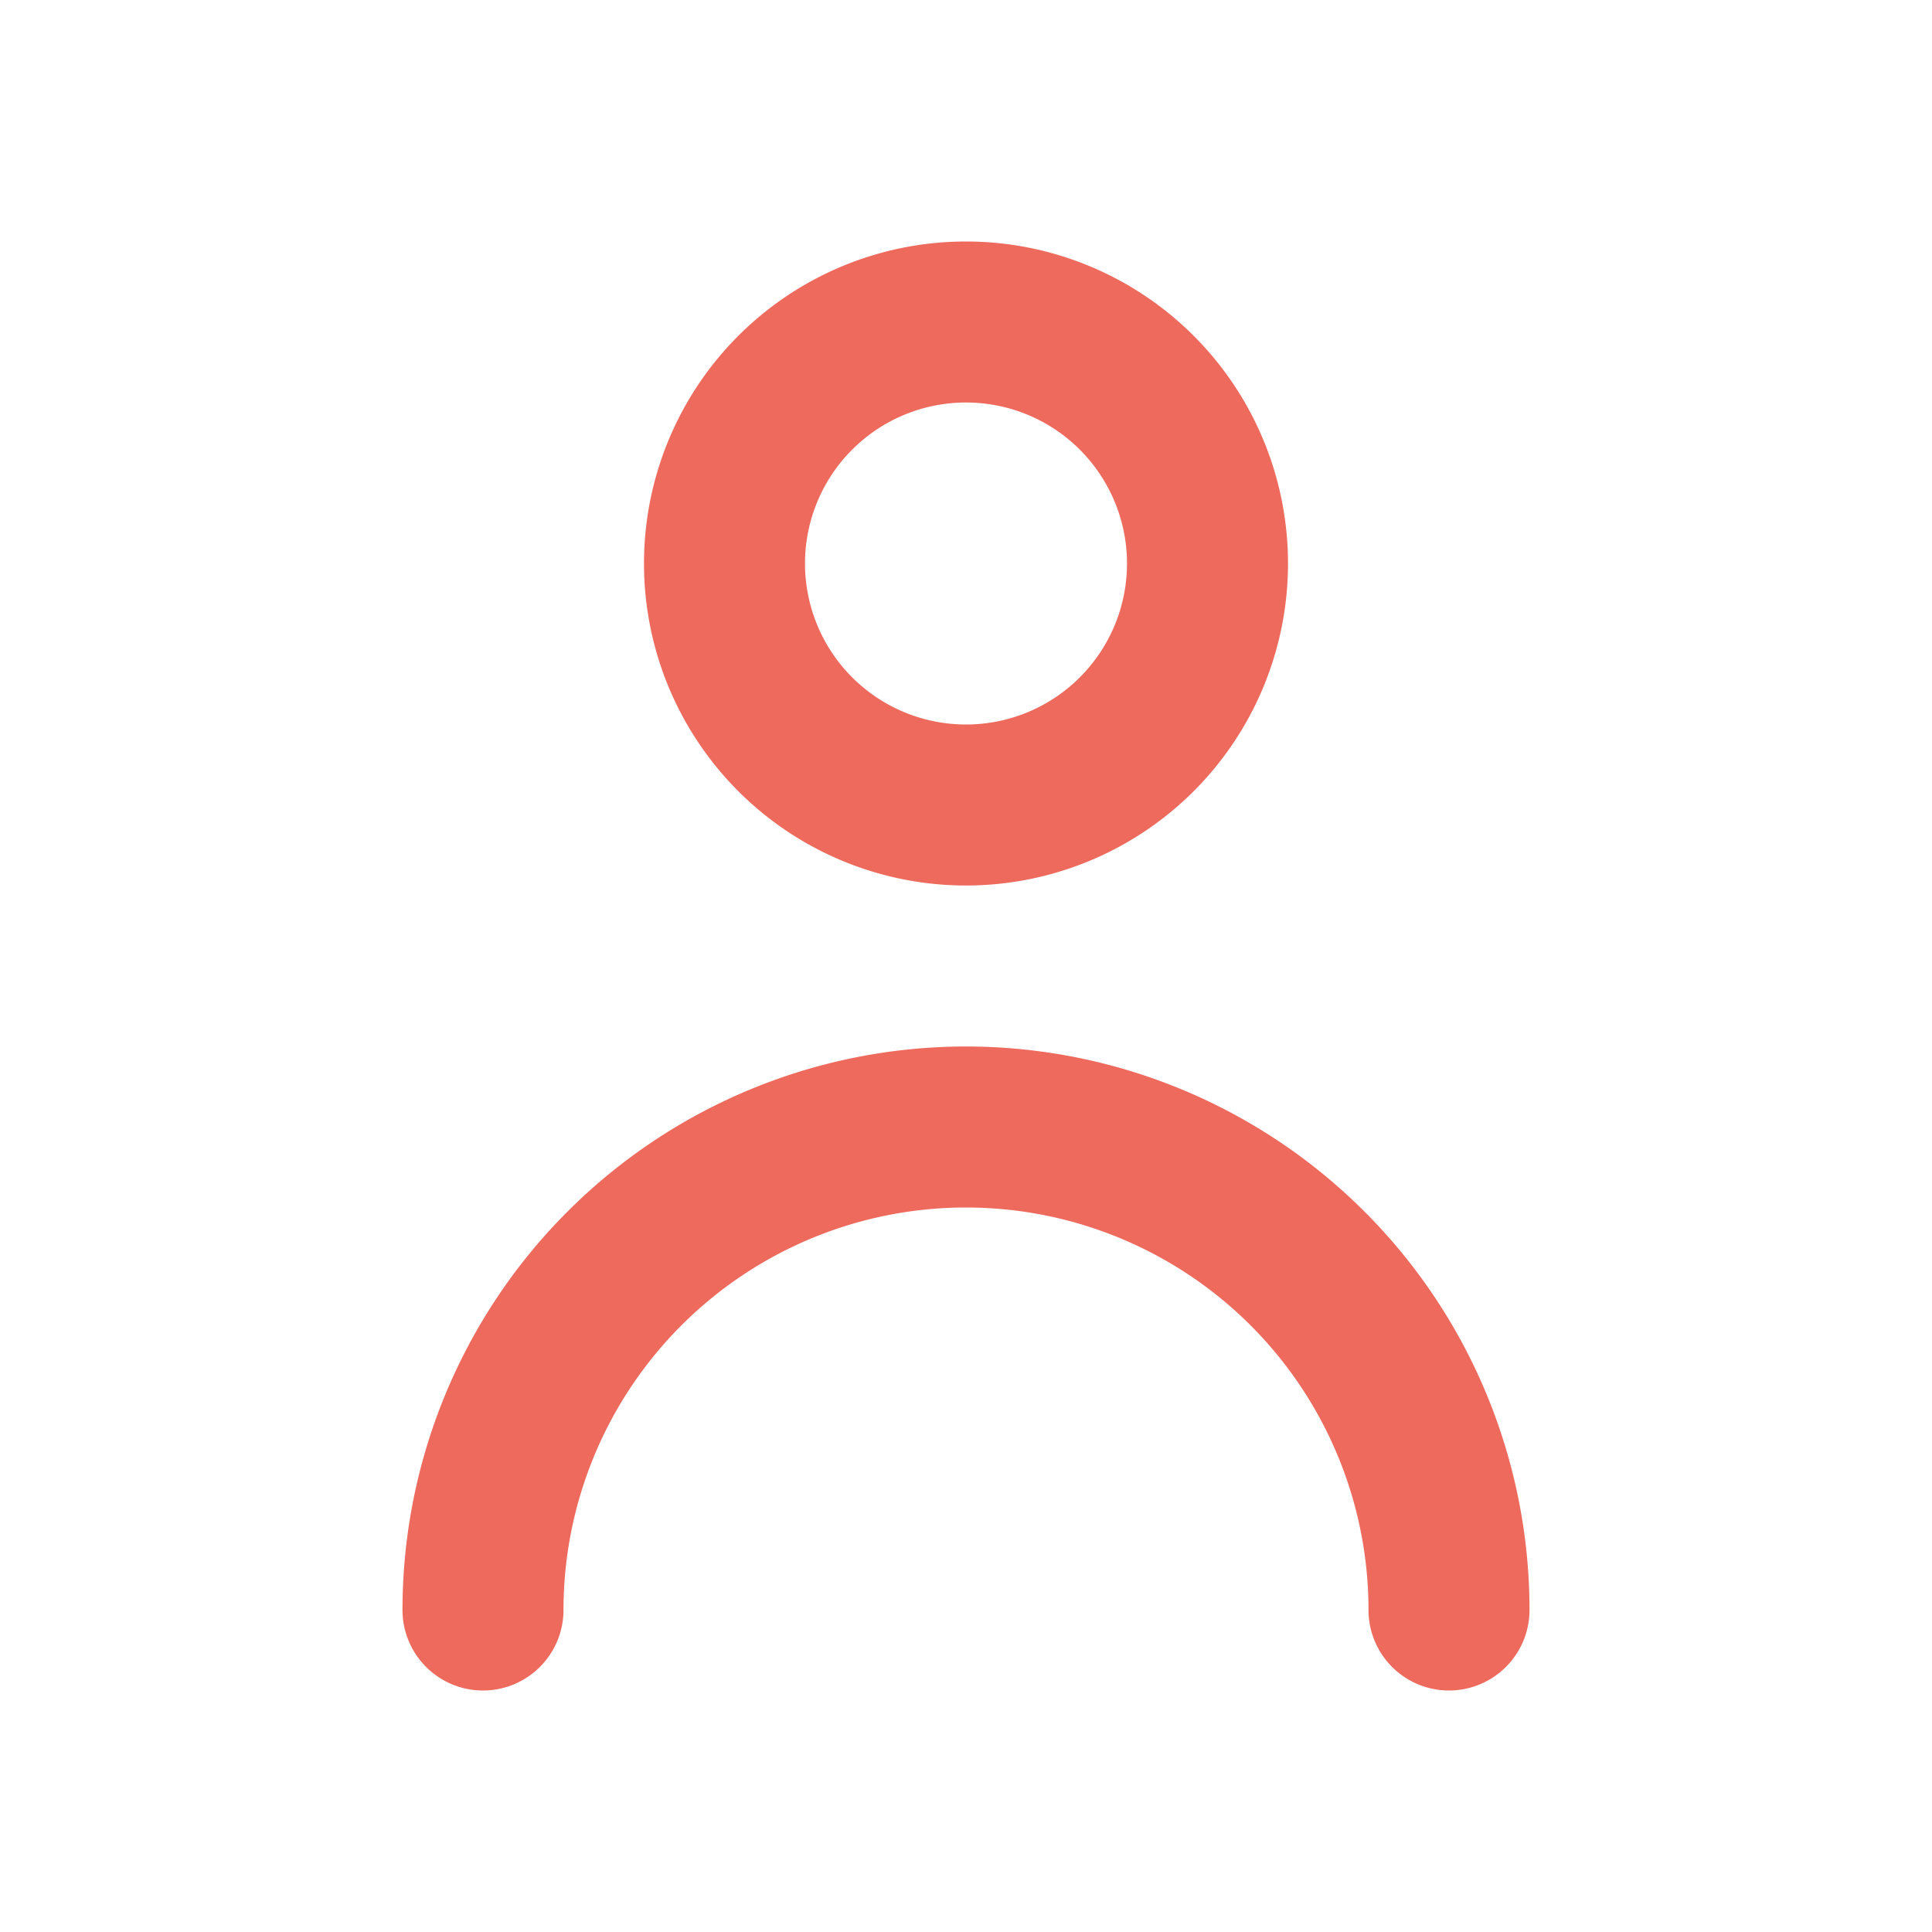 <svg id="Account_icon_hover" data-name="Account icon hover" xmlns="http://www.w3.org/2000/svg" width="24" height="24" viewBox="0 0 24 24">
  <g id="person">
    <rect id="Rectangle_299" data-name="Rectangle 299" width="24" height="24" fill="#ed6a5d" opacity="0"/>
    <path id="Path_1116" data-name="Path 1116" d="M12,11A4,4,0,1,0,8,7,4,4,0,0,0,12,11Zm0-6a2,2,0,1,1-2,2A2,2,0,0,1,12,5Z" fill="#ed6a5d"/>
    <path id="Path_1117" data-name="Path 1117" d="M12,13a7,7,0,0,0-7,7,1,1,0,0,0,2,0,5,5,0,0,1,10,0,1,1,0,0,0,2,0,7,7,0,0,0-7-7Z" fill="#ed6a5d"/>
  </g>
</svg>
